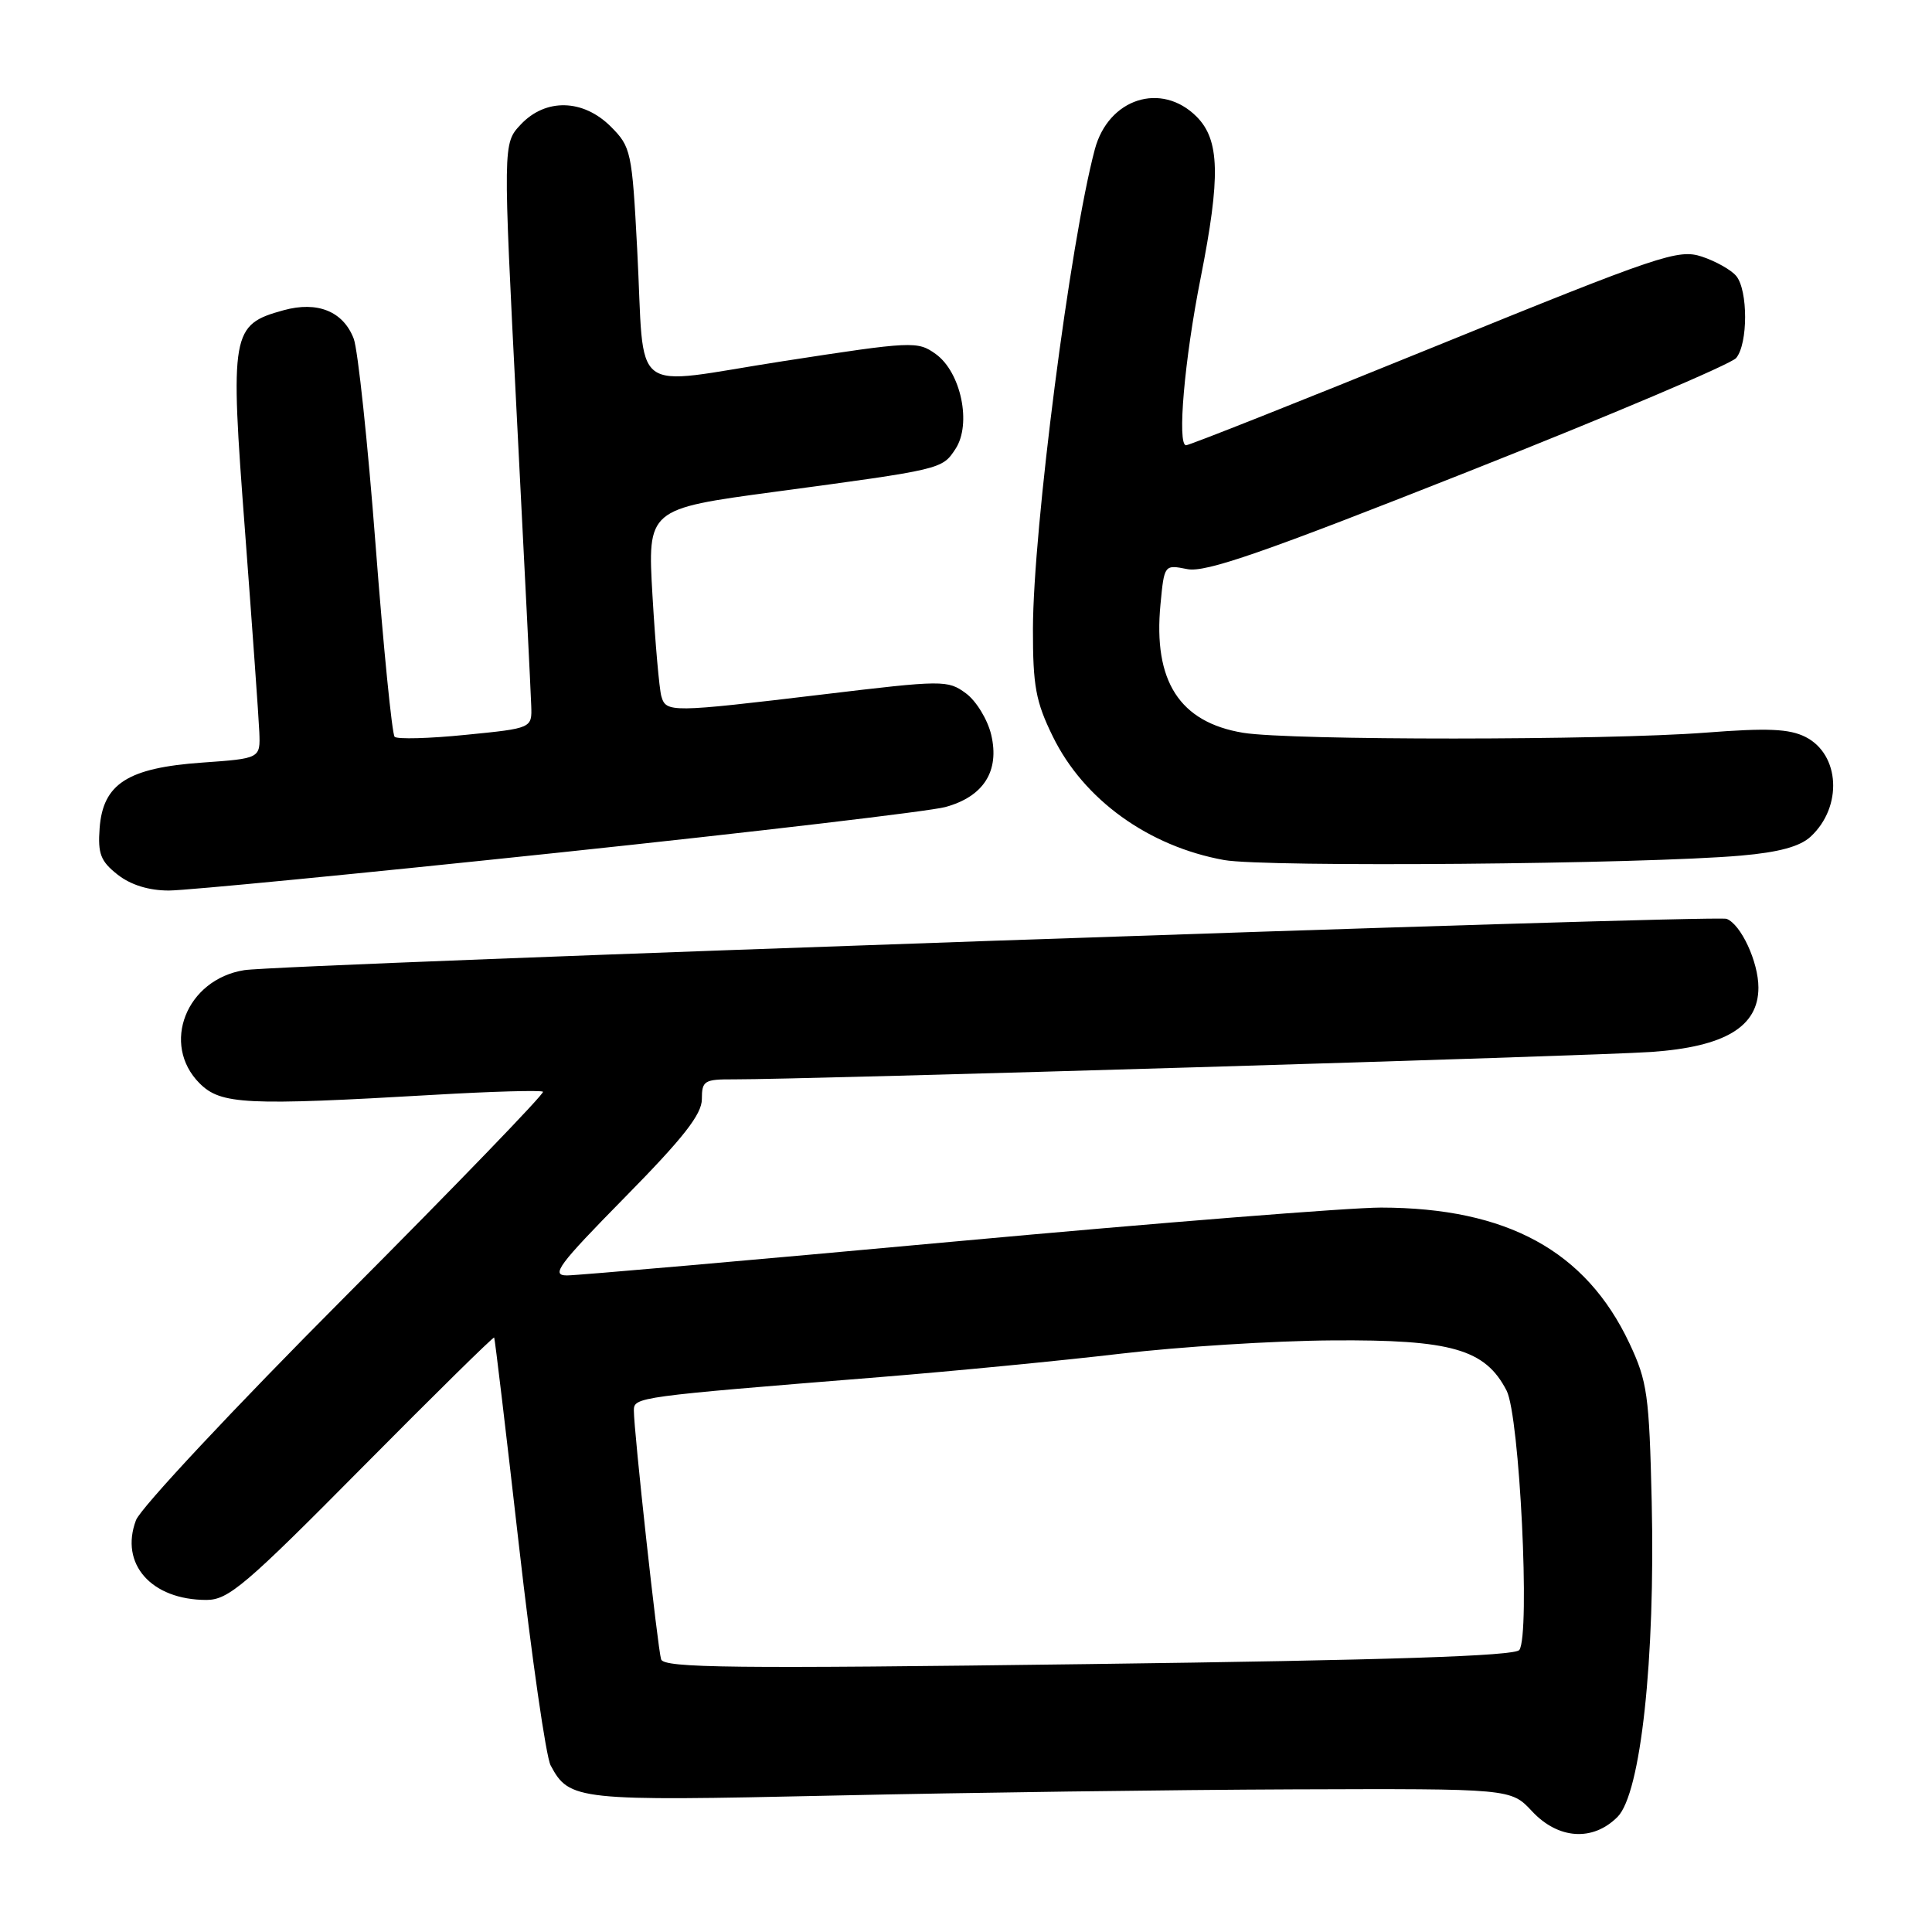 <?xml version="1.0" encoding="UTF-8" standalone="no"?>
<!DOCTYPE svg PUBLIC "-//W3C//DTD SVG 1.1//EN" "http://www.w3.org/Graphics/SVG/1.1/DTD/svg11.dtd" >
<svg xmlns="http://www.w3.org/2000/svg" xmlns:xlink="http://www.w3.org/1999/xlink" version="1.1" viewBox="0 0 256 256">
 <g >
 <path fill="currentColor"
d=" M 214.33 240.75 C 217.41 237.66 219.34 219.87 218.86 199.00 C 218.53 184.81 218.28 183.04 215.91 178.00 C 210.13 165.74 199.69 160.04 182.99 160.01 C 178.86 160.01 153.46 162.03 126.56 164.50 C 99.65 166.97 76.50 169.00 75.13 169.00 C 72.95 169.00 73.95 167.65 82.81 158.64 C 90.55 150.78 93.00 147.65 93.00 145.64 C 93.00 143.20 93.32 143.00 97.25 143.02 C 106.34 143.05 210.96 139.93 218.78 139.39 C 228.57 138.71 233.00 136.05 233.00 130.86 C 233.00 127.47 230.69 122.48 228.78 121.75 C 227.33 121.19 37.25 127.77 32.37 128.55 C 24.68 129.77 21.29 138.38 26.45 143.55 C 29.27 146.36 32.54 146.52 57.50 145.07 C 65.20 144.62 71.70 144.44 71.95 144.66 C 72.19 144.88 60.41 157.08 45.76 171.78 C 31.11 186.48 18.62 199.82 18.02 201.43 C 15.83 207.23 20.05 212.00 27.36 212.00 C 30.26 212.00 32.55 210.05 47.96 194.48 C 57.50 184.85 65.38 177.09 65.48 177.23 C 65.58 177.38 67.05 189.73 68.75 204.67 C 70.45 219.61 72.35 232.78 72.96 233.92 C 75.44 238.57 76.43 238.67 110.50 237.92 C 128.10 237.53 155.48 237.16 171.35 237.10 C 200.20 237.00 200.20 237.00 203.00 240.00 C 206.48 243.73 211.06 244.03 214.33 240.75 Z  M 74.00 112.98 C 100.12 110.22 123.19 107.50 125.25 106.94 C 130.33 105.56 132.48 102.18 131.34 97.36 C 130.86 95.34 129.35 92.87 127.99 91.87 C 125.58 90.10 124.99 90.10 109.00 92.02 C 88.83 94.43 88.26 94.44 87.63 92.25 C 87.36 91.29 86.83 85.31 86.46 78.97 C 85.79 67.44 85.79 67.44 102.64 65.17 C 124.89 62.18 124.83 62.19 126.61 59.48 C 128.77 56.18 127.34 49.32 123.99 46.91 C 121.58 45.18 120.92 45.21 103.81 47.85 C 83.00 51.07 85.49 52.97 84.43 33.03 C 83.75 20.07 83.61 19.46 80.94 16.78 C 77.26 13.11 72.29 12.99 68.99 16.51 C 66.64 19.02 66.64 19.02 68.46 54.76 C 69.47 74.42 70.34 91.85 70.39 93.50 C 70.50 96.50 70.50 96.50 61.71 97.37 C 56.87 97.86 52.64 97.97 52.29 97.63 C 51.95 97.28 50.81 85.86 49.77 72.25 C 48.73 58.64 47.42 46.32 46.87 44.88 C 45.48 41.25 42.06 39.87 37.57 41.11 C 30.64 43.02 30.46 44.01 32.46 70.30 C 33.42 83.06 34.28 95.08 34.36 97.00 C 34.50 100.50 34.50 100.50 26.76 101.05 C 16.92 101.75 13.64 103.85 13.20 109.74 C 12.95 113.12 13.33 114.12 15.58 115.89 C 17.33 117.26 19.71 118.00 22.38 118.00 C 24.65 118.00 47.88 115.74 74.00 112.98 Z  M 230.70 113.37 C 235.73 112.93 238.52 112.17 239.94 110.84 C 244.18 106.89 243.81 99.97 239.24 97.65 C 237.09 96.57 234.23 96.44 226.00 97.08 C 212.58 98.11 170.98 98.12 164.73 97.10 C 156.30 95.71 152.79 90.26 153.77 80.08 C 154.27 74.81 154.28 74.81 157.32 75.41 C 159.74 75.90 167.41 73.23 194.59 62.47 C 213.42 55.02 229.37 48.25 230.05 47.44 C 231.63 45.54 231.63 38.47 230.06 36.57 C 229.39 35.76 227.34 34.61 225.50 34.00 C 222.37 32.97 220.03 33.76 190.05 45.95 C 172.40 53.13 157.60 59.00 157.16 59.00 C 155.96 59.00 156.94 47.65 159.09 36.84 C 161.75 23.39 161.63 18.54 158.55 15.45 C 153.88 10.79 146.87 13.04 145.07 19.79 C 141.80 32.04 136.90 70.07 136.87 83.34 C 136.86 90.89 137.24 92.98 139.50 97.58 C 143.59 105.96 152.19 112.15 162.20 113.96 C 167.66 114.94 217.81 114.51 230.70 113.37 Z  M 87.60 219.87 C 87.14 218.40 83.98 189.57 83.99 186.89 C 84.00 185.12 84.37 185.07 116.50 182.48 C 126.40 181.68 140.80 180.28 148.50 179.37 C 156.20 178.46 168.80 177.66 176.50 177.61 C 192.32 177.49 196.80 178.77 199.63 184.26 C 201.36 187.60 202.78 216.60 201.32 218.63 C 200.74 219.43 184.19 219.98 144.27 220.50 C 97.02 221.12 87.96 221.02 87.60 219.87 Z "/>
</g>
</svg>